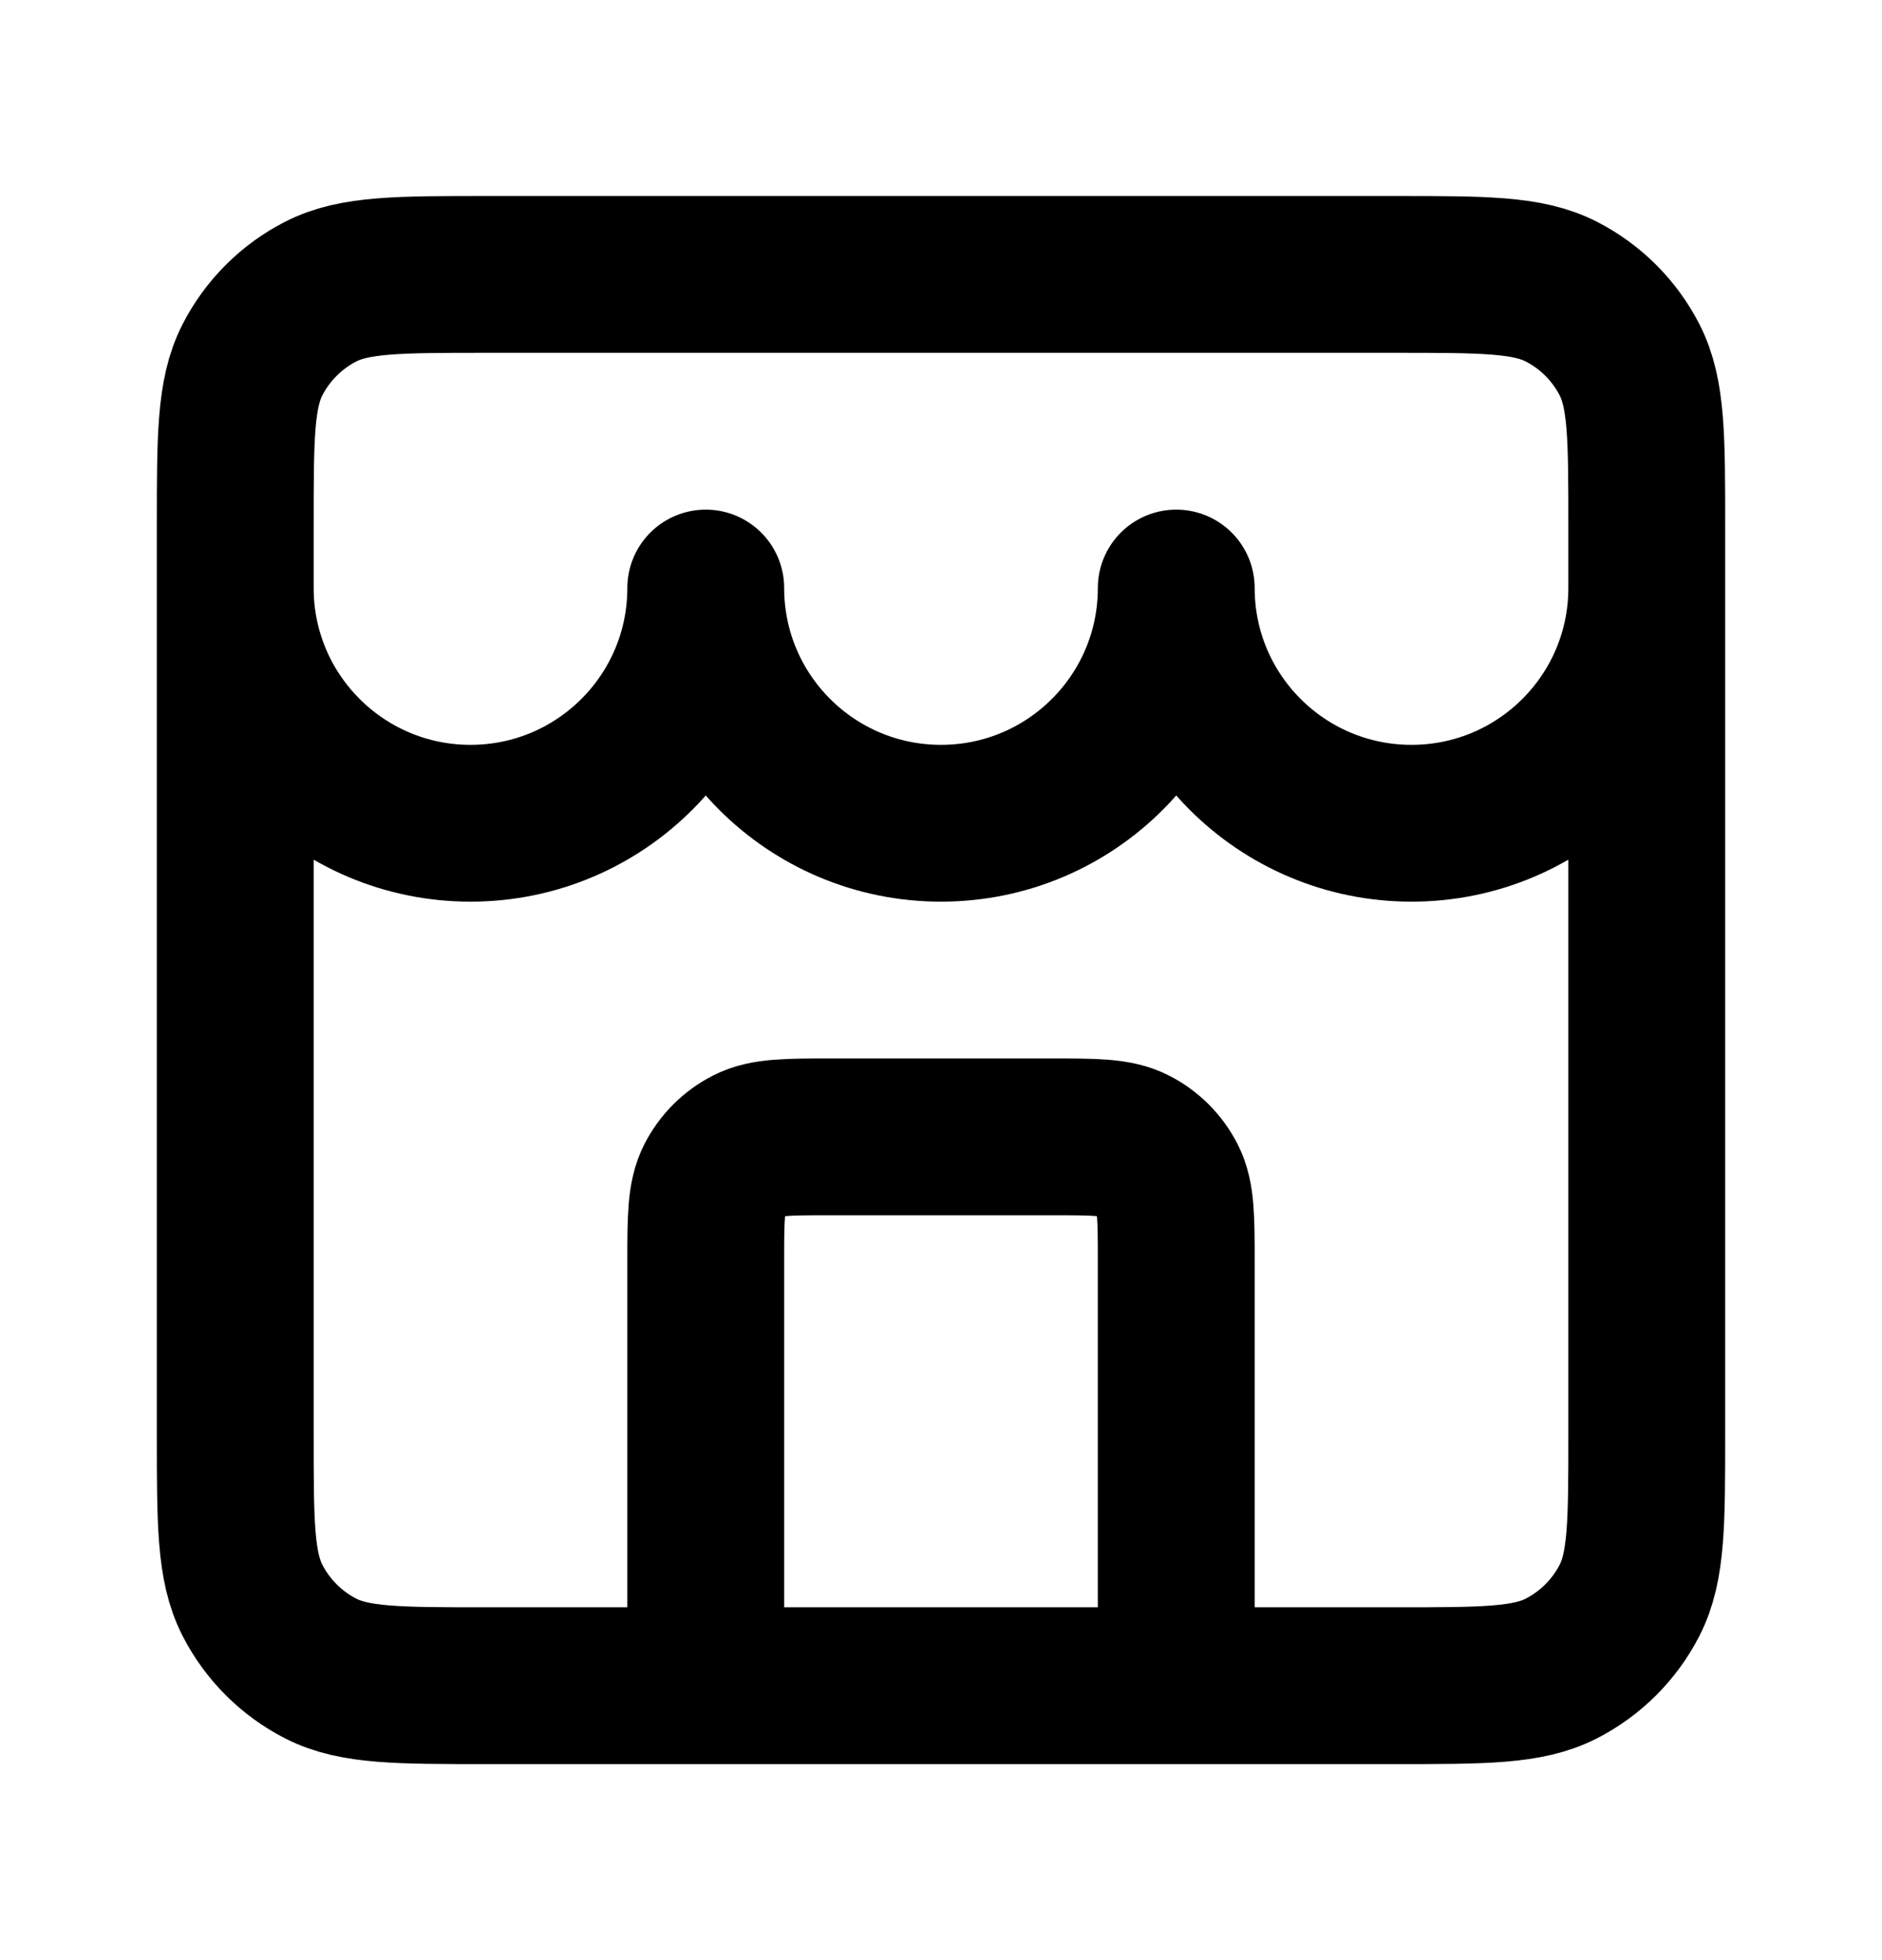 <svg width="24" height="25" viewBox="0 0 24 25" fill="none" xmlns="http://www.w3.org/2000/svg">
  <path d="M15 21.5V16.1C15 15.54 15 15.26 14.891 15.046C14.795 14.858 14.642 14.705 14.454 14.609C14.24 14.5 13.96 14.5 13.4 14.5H10.6C10.04 14.5 9.76 14.5 9.546 14.609C9.358 14.705 9.205 14.858 9.109 15.046C9 15.26 9 15.54 9 16.1V21.5M3 7.5C3 9.157 4.343 10.5 6 10.5C7.657 10.5 9 9.157 9 7.5C9 9.157 10.343 10.5 12 10.5C13.657 10.5 15 9.157 15 7.5C15 9.157 16.343 10.5 18 10.5C19.657 10.5 21 9.157 21 7.5M6.2 21.5H17.8C18.92 21.5 19.48 21.5 19.908 21.282C20.284 21.09 20.59 20.784 20.782 20.408C21 19.98 21 19.42 21 18.3V6.7C21 5.58 21 5.02 20.782 4.592C20.59 4.216 20.284 3.91 19.908 3.718C19.48 3.5 18.92 3.5 17.8 3.5H6.2C5.08 3.5 4.52 3.5 4.092 3.718C3.716 3.91 3.41 4.216 3.218 4.592C3 5.02 3 5.58 3 6.7V18.3C3 19.42 3 19.98 3.218 20.408C3.41 20.784 3.716 21.09 4.092 21.282C4.52 21.5 5.08 21.5 6.2 21.5Z" stroke="currentColor" stroke-width="2" stroke-linecap="round" stroke-linejoin="round"/>
</svg>
